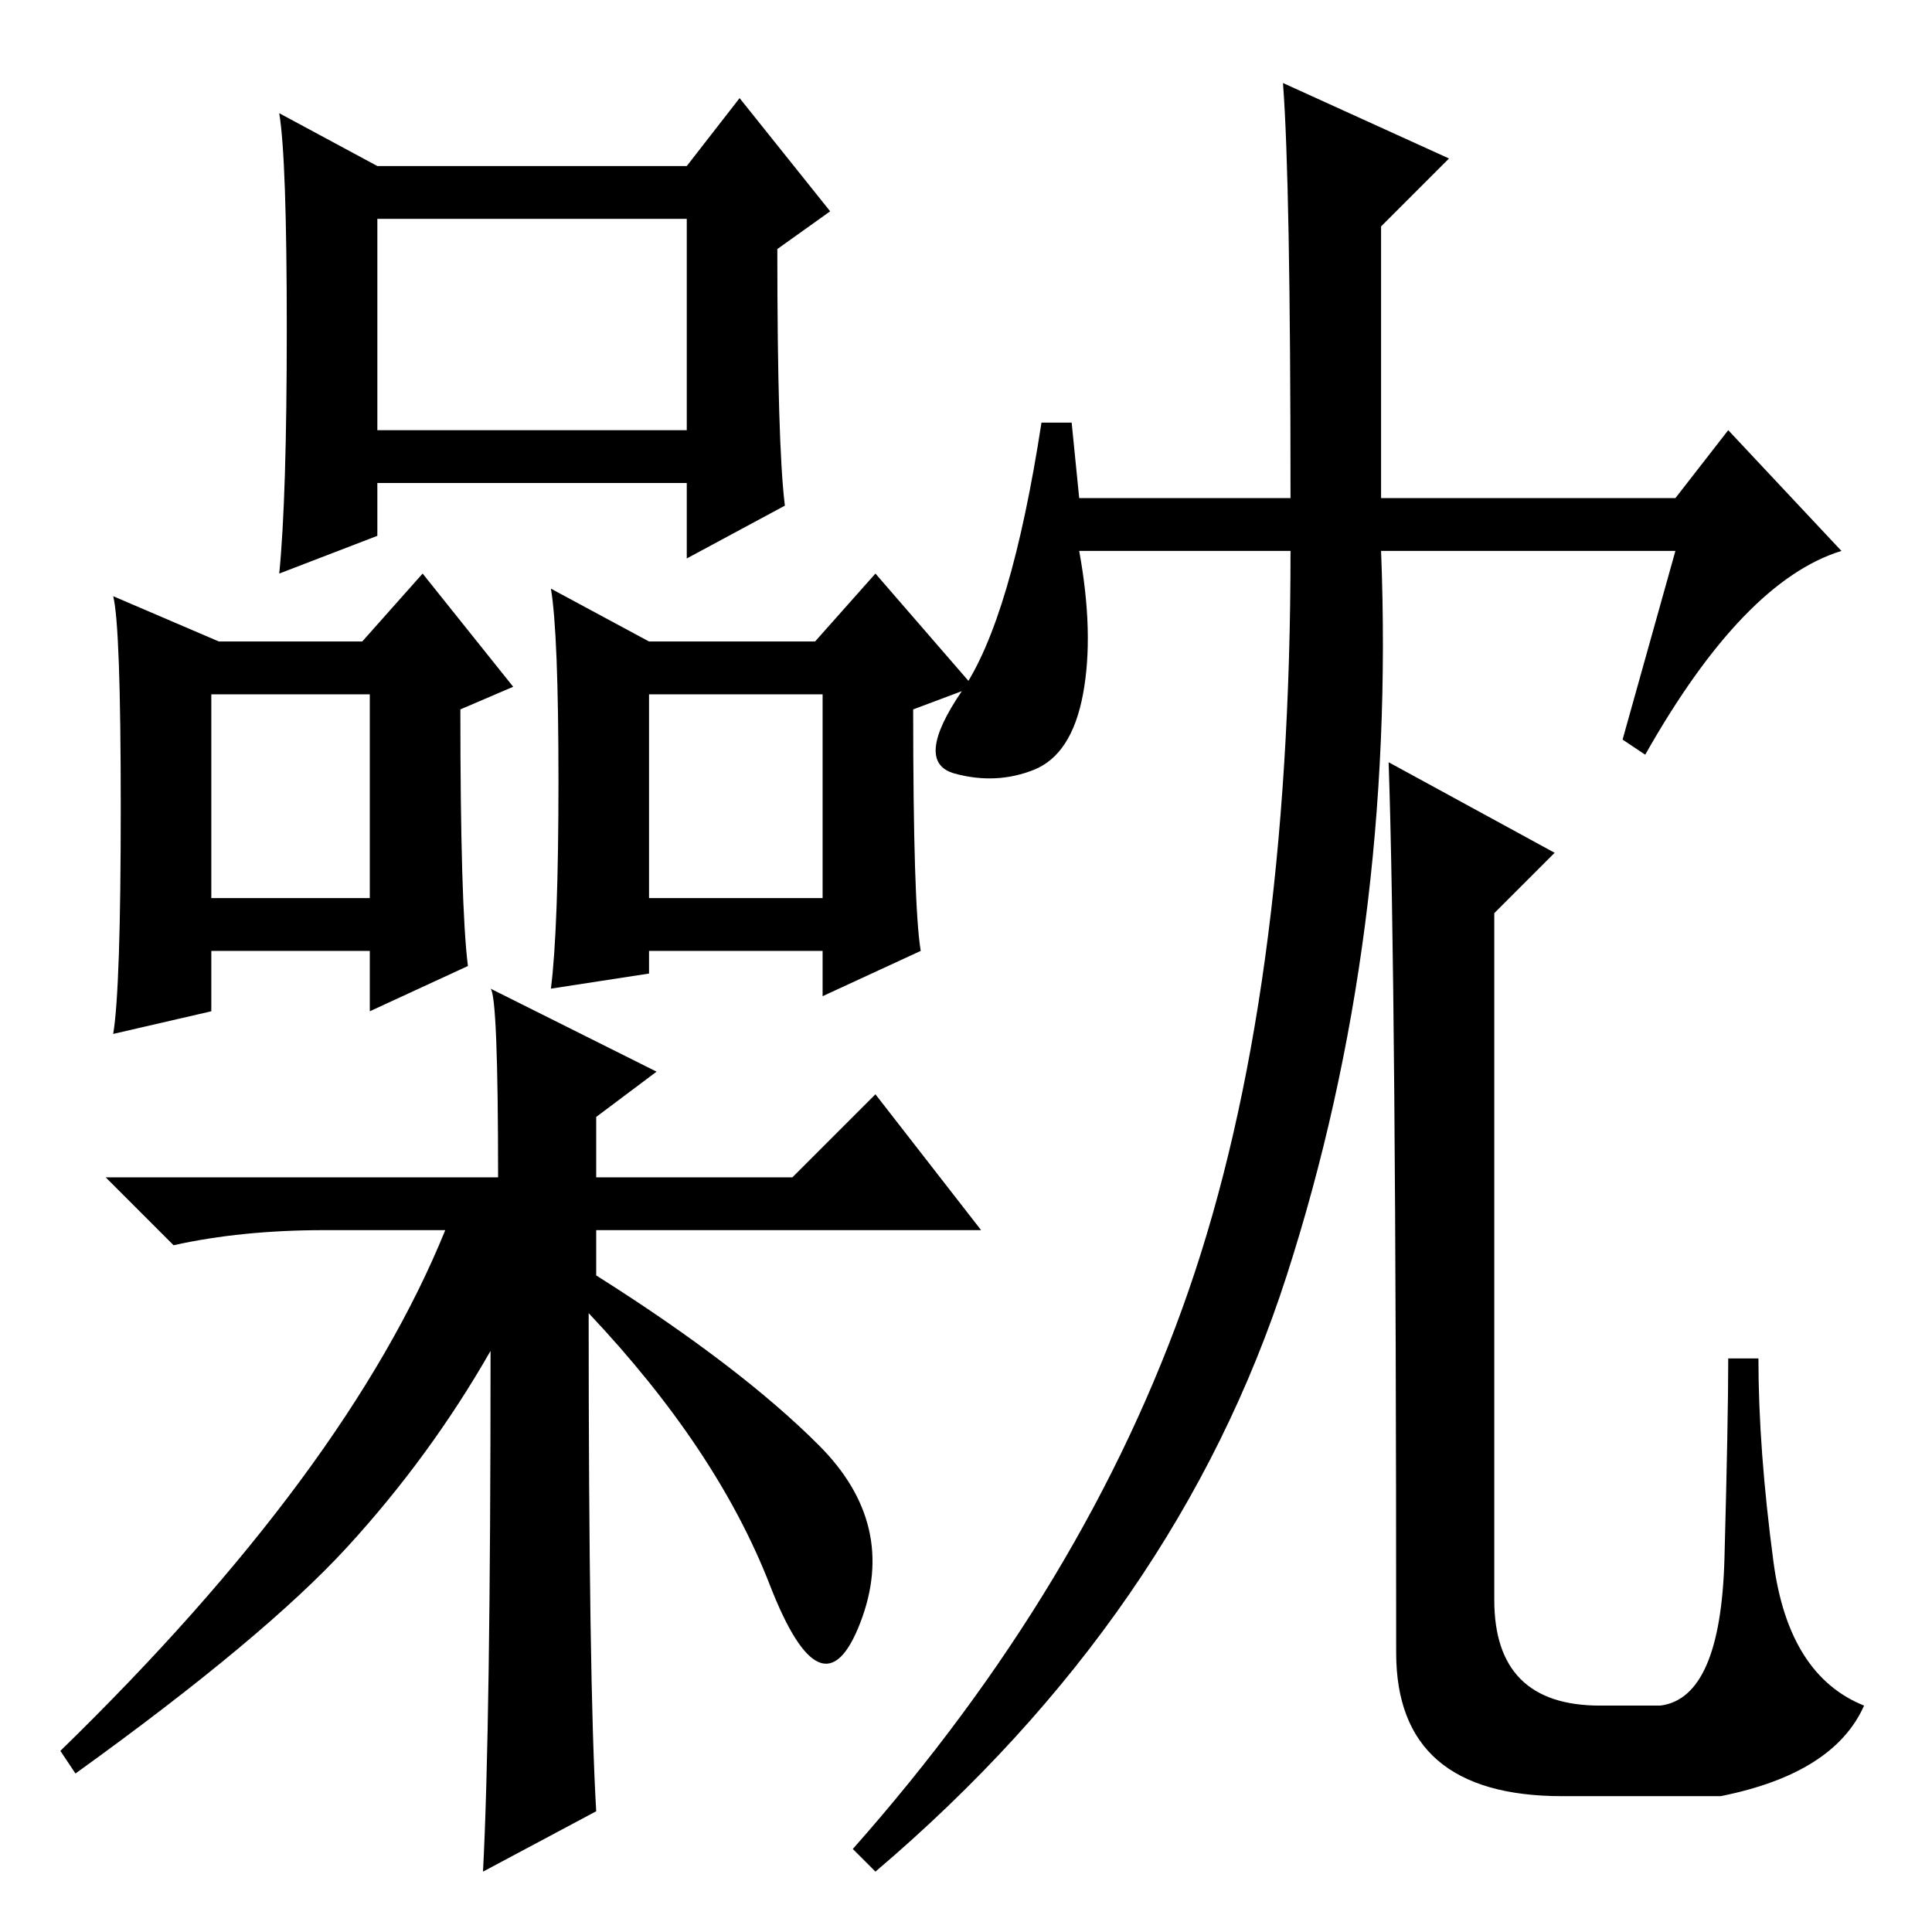 <?xml version="1.0" standalone="no"?>
<!DOCTYPE svg PUBLIC "-//W3C//DTD SVG 1.1//EN" "http://www.w3.org/Graphics/SVG/1.1/DTD/svg11.dtd" >
<svg xmlns="http://www.w3.org/2000/svg" xmlns:xlink="http://www.w3.org/1999/xlink" version="1.1" viewBox="0 -36 256 256">
  <g transform="matrix(1 0 0 -1 0 220)">
   <path fill="currentColor"
d="M50 234h41l7 9l12 -15l-7 -5q0 -26 1 -34l-13 -7v10h-41v-7l-13 -5q1 10 1 32.5t-1 28.5zM29 171h19l8 9l12 -15l-7 -3q0 -26 1 -34l-13 -6v8h-21v-8l-13 -3q1 6 1 30t-1 28zM86 171h22l8 9l13 -15l-8 -3q0 -26 1 -32l-13 -6v6h-23v-3l-13 -2q1 8 1 27.5t-1 25.5zM50 199
h41v28h-41v-28zM28 137h21v27h-21v-27zM86 137h23v27h-23v-27zM65 125l22 -11l-8 -6v-8h26l11 11l14 -18h-51v-6q19 -12 29.5 -22.5t5.5 -23.5t-12 5t-24 36q0 -49 1 -66l-15 -8q1 19 1 69q-8 -14 -19 -26t-36 -30l-2 3q38 37 51 69h-16q-11 0 -20 -2l-9 9h52q0 24 -1 25z
M222 183h-39q2 -51 -12.5 -96t-54.5 -79l-3 3q31 35 44.5 74t13.5 98h-28q2 -11 0.5 -19t-6.5 -10t-10.5 -0.5t1 11t10.5 35.5h4l1 -10h28q0 42 -1 55l22 -10l-9 -9v-36h39l7 9l15 -16q-13 -4 -26 -27l-3 2zM184 155l22 -12l-8 -8v-91q0 -14 14 -14h8q8 1 8.5 19.5t0.5 26.5
h4q0 -12 2 -27t12 -19q-4 -9 -19 -12h-21q-22 0 -22 19q0 89 -1 118z" />
  </g>

</svg>
